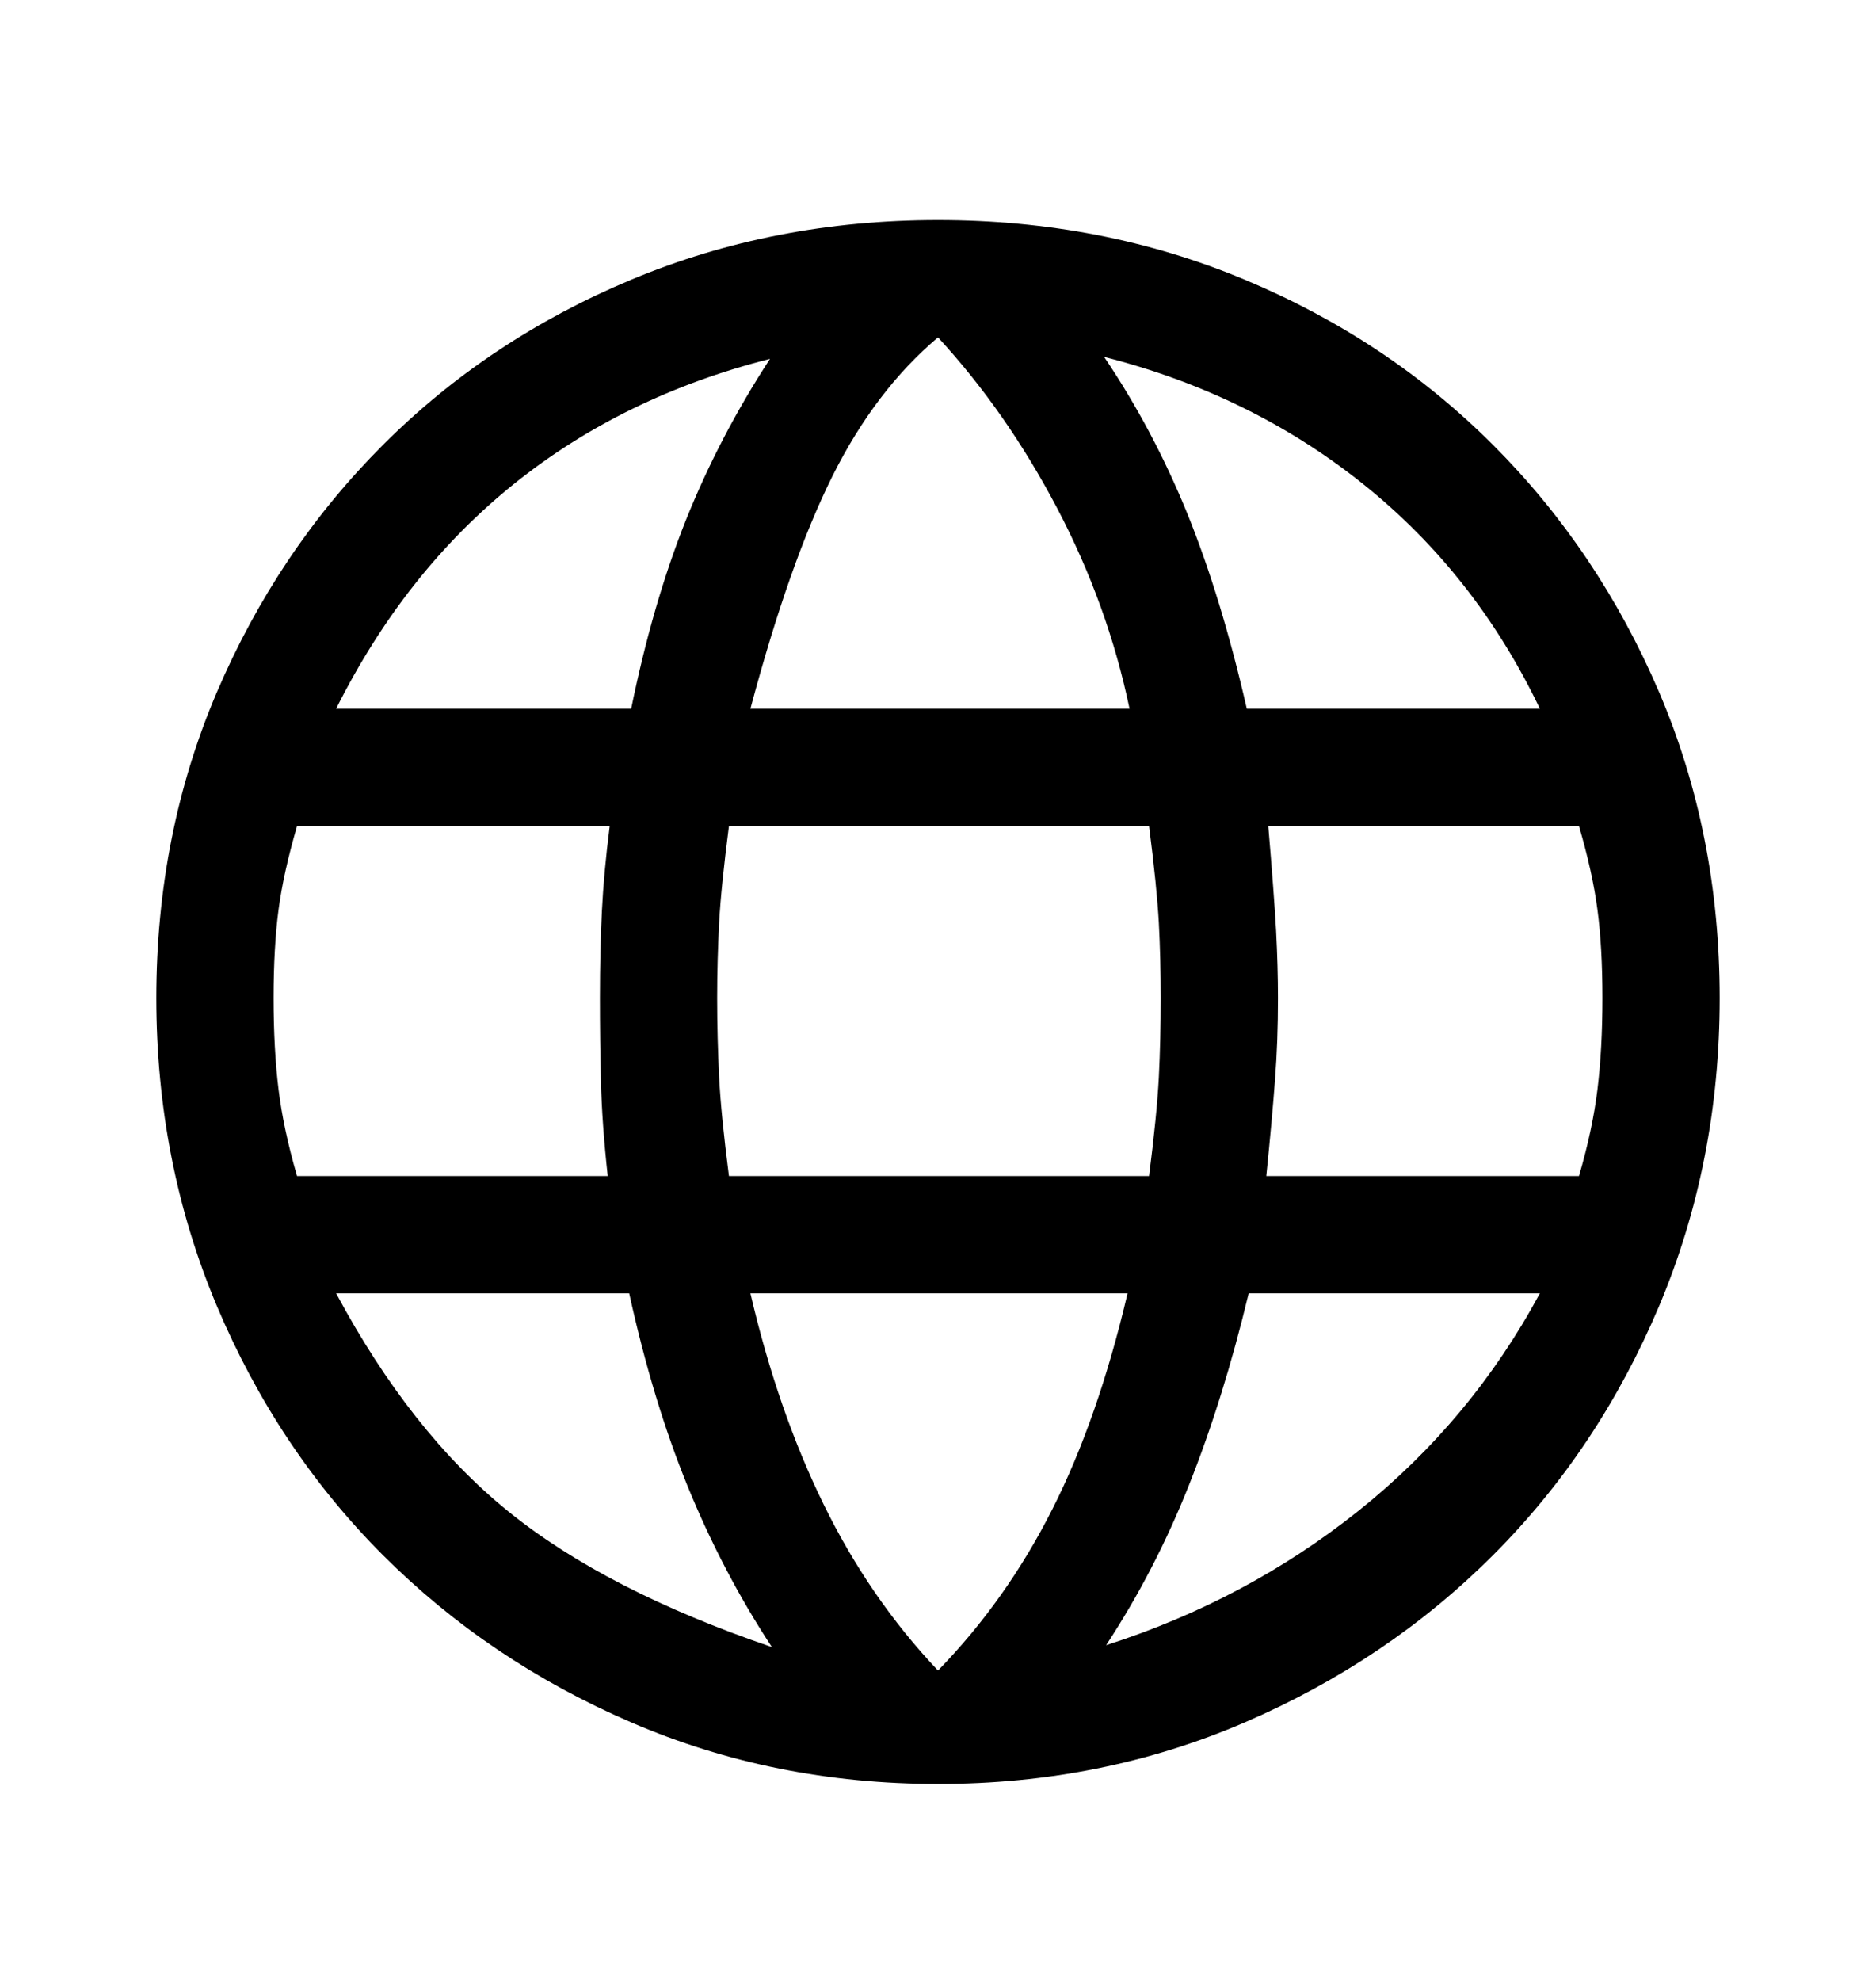 <svg width="18" height="19" viewBox="0 0 18 19" fill="currentColor" xmlns="http://www.w3.org/2000/svg">
<mask id="mask0_10500_1114" style="mask-type:alpha" maskUnits="userSpaceOnUse" x="0" y="0" width="18" height="19">
<rect y="0.611" width="18" height="18" />
</mask>
<g mask="url(#mask0_10500_1114)">
<path d="M9 17.111C7.95 17.111 6.969 16.914 6.056 16.52C5.144 16.127 4.35 15.592 3.675 14.917C3 14.242 2.469 13.445 2.081 12.527C1.694 11.608 1.5 10.623 1.5 9.573C1.5 8.523 1.694 7.545 2.081 6.639C2.469 5.733 3 4.942 3.675 4.267C4.35 3.592 5.144 3.064 6.056 2.683C6.969 2.301 7.95 2.111 9 2.111C10.05 2.111 11.031 2.301 11.944 2.683C12.856 3.064 13.65 3.592 14.325 4.267C15 4.942 15.531 5.733 15.919 6.639C16.306 7.545 16.5 8.523 16.5 9.573C16.5 10.623 16.306 11.608 15.919 12.527C15.531 13.445 15 14.242 14.325 14.917C13.65 15.592 12.856 16.127 11.944 16.52C11.031 16.914 10.05 17.111 9 17.111ZM9 16.023C9.438 15.573 9.803 15.058 10.097 14.476C10.391 13.895 10.631 13.205 10.819 12.405H7.2C7.375 13.155 7.609 13.83 7.903 14.43C8.197 15.03 8.562 15.561 9 16.023ZM7.406 15.798C7.094 15.323 6.825 14.811 6.6 14.261C6.375 13.711 6.188 13.092 6.037 12.405H3.225C3.7 13.292 4.25 13.989 4.875 14.495C5.5 15.002 6.344 15.436 7.406 15.798ZM10.613 15.78C11.512 15.492 12.322 15.061 13.041 14.486C13.759 13.911 14.338 13.217 14.775 12.405H11.981C11.819 13.08 11.628 13.692 11.409 14.242C11.191 14.792 10.925 15.305 10.613 15.78ZM2.85 11.28H5.831C5.794 10.942 5.772 10.639 5.766 10.37C5.759 10.101 5.756 9.836 5.756 9.573C5.756 9.261 5.763 8.983 5.775 8.739C5.787 8.495 5.812 8.223 5.85 7.923H2.85C2.763 8.223 2.703 8.492 2.672 8.73C2.641 8.967 2.625 9.248 2.625 9.573C2.625 9.898 2.641 10.189 2.672 10.445C2.703 10.701 2.763 10.98 2.85 11.28ZM6.994 11.28H11.025C11.075 10.892 11.106 10.576 11.119 10.333C11.131 10.089 11.137 9.836 11.137 9.573C11.137 9.323 11.131 9.083 11.119 8.851C11.106 8.62 11.075 8.311 11.025 7.923H6.994C6.944 8.311 6.912 8.62 6.9 8.851C6.888 9.083 6.881 9.323 6.881 9.573C6.881 9.836 6.888 10.089 6.9 10.333C6.912 10.576 6.944 10.892 6.994 11.28ZM12.15 11.28H15.15C15.238 10.98 15.297 10.701 15.328 10.445C15.359 10.189 15.375 9.898 15.375 9.573C15.375 9.248 15.359 8.967 15.328 8.73C15.297 8.492 15.238 8.223 15.15 7.923H12.169C12.206 8.361 12.231 8.695 12.244 8.926C12.256 9.158 12.262 9.373 12.262 9.573C12.262 9.848 12.253 10.108 12.234 10.351C12.216 10.595 12.188 10.905 12.15 11.28ZM11.963 6.798H14.775C14.363 5.936 13.797 5.217 13.078 4.642C12.359 4.067 11.531 3.661 10.594 3.423C10.906 3.886 11.172 4.386 11.391 4.923C11.609 5.461 11.8 6.086 11.963 6.798ZM7.2 6.798H10.838C10.7 6.136 10.469 5.495 10.144 4.876C9.819 4.258 9.438 3.711 9 3.236C8.6 3.573 8.262 4.017 7.987 4.567C7.713 5.117 7.45 5.861 7.2 6.798ZM3.225 6.798H6.056C6.194 6.123 6.369 5.52 6.581 4.989C6.794 4.458 7.062 3.942 7.388 3.442C6.45 3.68 5.631 4.08 4.931 4.642C4.231 5.205 3.663 5.923 3.225 6.798Z" />
</g>
</svg>
